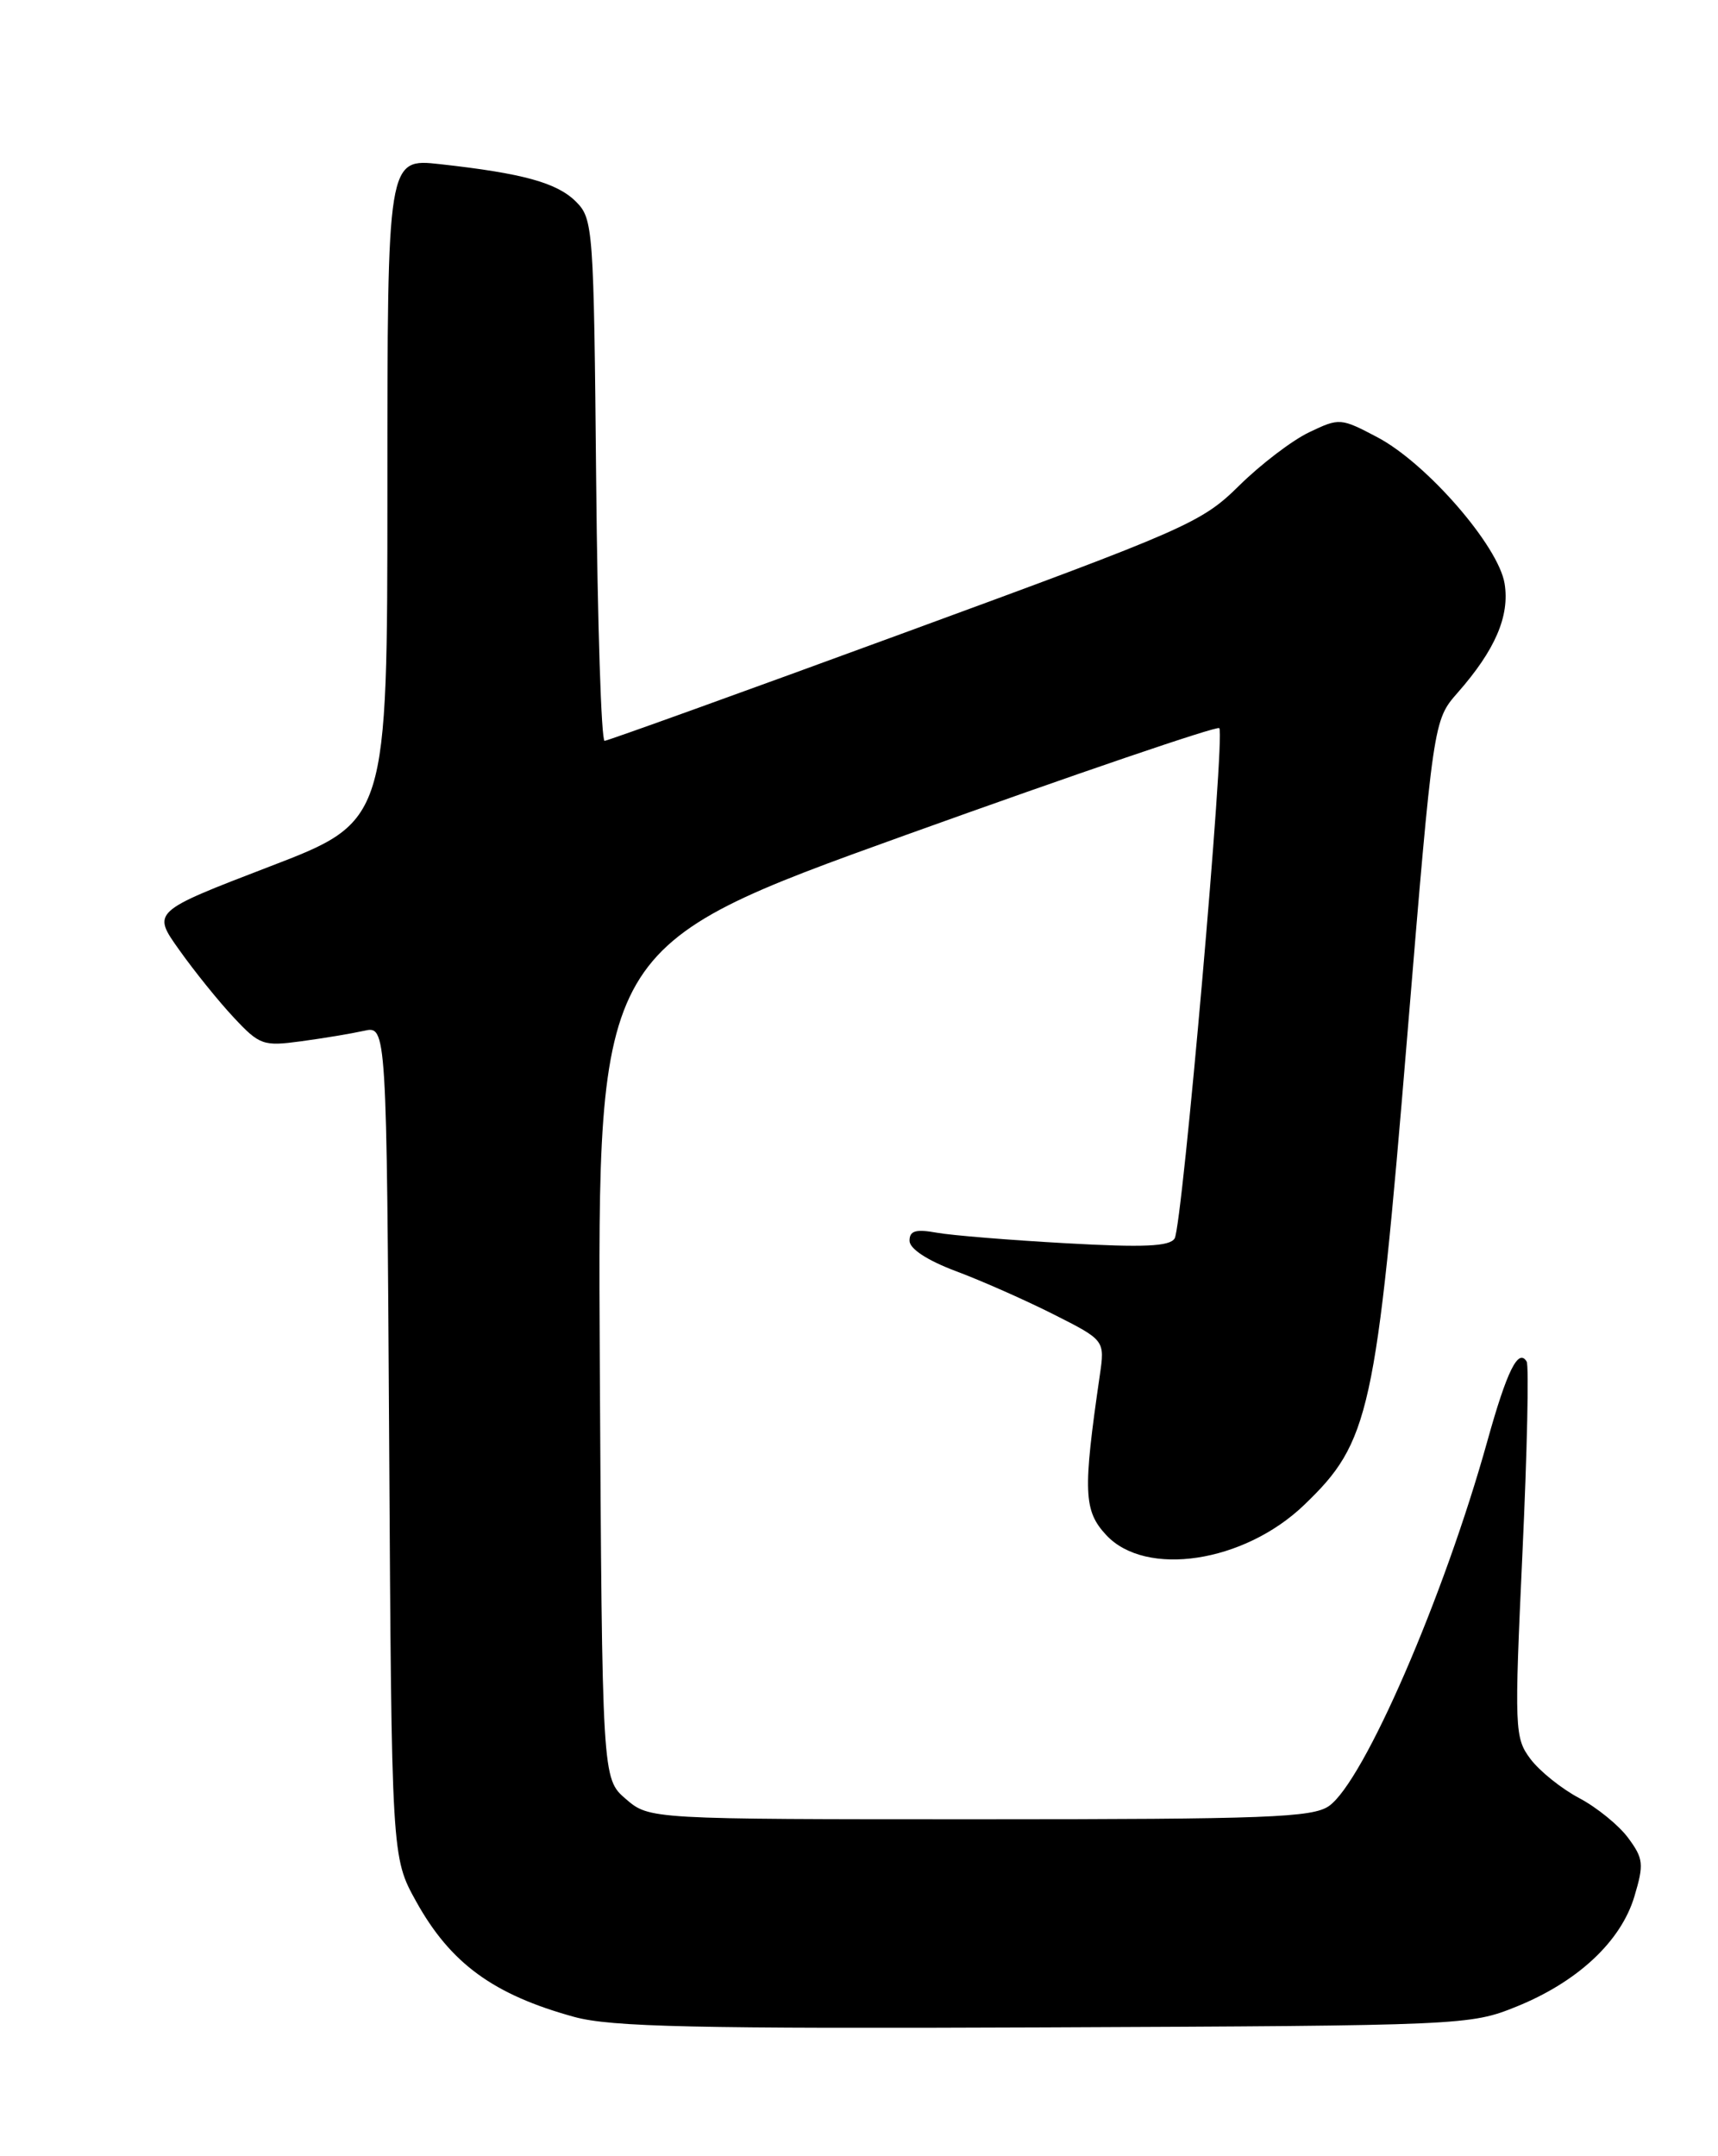 <?xml version="1.0" encoding="UTF-8" standalone="no"?>
<!DOCTYPE svg PUBLIC "-//W3C//DTD SVG 1.1//EN" "http://www.w3.org/Graphics/SVG/1.1/DTD/svg11.dtd" >
<svg xmlns="http://www.w3.org/2000/svg" xmlns:xlink="http://www.w3.org/1999/xlink" version="1.1" viewBox="0 0 204 256">
 <g >
 <path fill="currentColor"
d=" M 180.05 238.25 C 187.33 235.31 192.47 230.51 194.07 225.17 C 195.22 221.33 195.15 220.67 193.33 218.21 C 192.23 216.72 189.61 214.59 187.51 213.48 C 185.41 212.37 182.81 210.28 181.73 208.84 C 179.85 206.33 179.81 205.35 180.78 184.36 C 181.34 172.34 181.56 162.12 181.28 161.66 C 180.29 160.02 178.94 162.75 176.62 171.07 C 171.46 189.61 161.95 211.52 157.80 214.43 C 155.85 215.79 150.40 216.00 116.33 216.00 C 77.11 216.00 77.11 216.00 74.31 213.59 C 71.50 211.17 71.50 211.17 71.22 161.74 C 70.95 112.31 70.95 112.31 107.61 99.12 C 127.77 91.87 144.50 86.17 144.78 86.45 C 145.51 87.18 140.40 145.54 139.48 147.04 C 138.89 147.99 135.82 148.13 126.60 147.61 C 119.95 147.24 113.04 146.68 111.25 146.36 C 108.74 145.91 108.00 146.12 108.00 147.31 C 108.00 148.27 110.10 149.64 113.50 150.92 C 116.53 152.05 121.75 154.36 125.10 156.05 C 131.20 159.13 131.20 159.13 130.59 163.31 C 128.58 177.12 128.67 179.36 131.35 182.25 C 136.04 187.30 147.70 185.54 154.84 178.70 C 162.65 171.21 163.39 167.85 167.10 123.02 C 170.20 85.54 170.20 85.54 173.08 82.25 C 177.55 77.17 179.28 73.14 178.66 69.29 C 177.94 64.83 169.44 55.04 163.60 51.94 C 159.21 49.62 159.05 49.60 155.46 51.32 C 153.44 52.28 149.69 55.14 147.14 57.66 C 142.68 62.06 140.98 62.81 107.49 75.09 C 88.25 82.15 72.18 87.94 71.79 87.96 C 71.40 87.98 70.95 74.06 70.79 57.03 C 70.51 27.09 70.43 25.98 68.40 23.95 C 66.14 21.69 62.09 20.58 52.25 19.49 C 46.00 18.80 46.00 18.80 46.00 58.16 C 46.00 97.52 46.00 97.52 32.03 102.88 C 18.05 108.25 18.05 108.25 21.28 112.78 C 23.05 115.28 25.96 118.89 27.75 120.80 C 30.82 124.09 31.26 124.24 35.75 123.63 C 38.36 123.28 41.72 122.72 43.21 122.39 C 45.91 121.78 45.91 121.78 46.21 171.14 C 46.50 220.50 46.50 220.50 49.41 225.75 C 53.49 233.11 58.59 236.83 68.20 239.47 C 72.56 240.66 82.44 240.88 124.00 240.71 C 173.77 240.50 174.58 240.46 180.05 238.25 Z "/>
</g>
</svg>